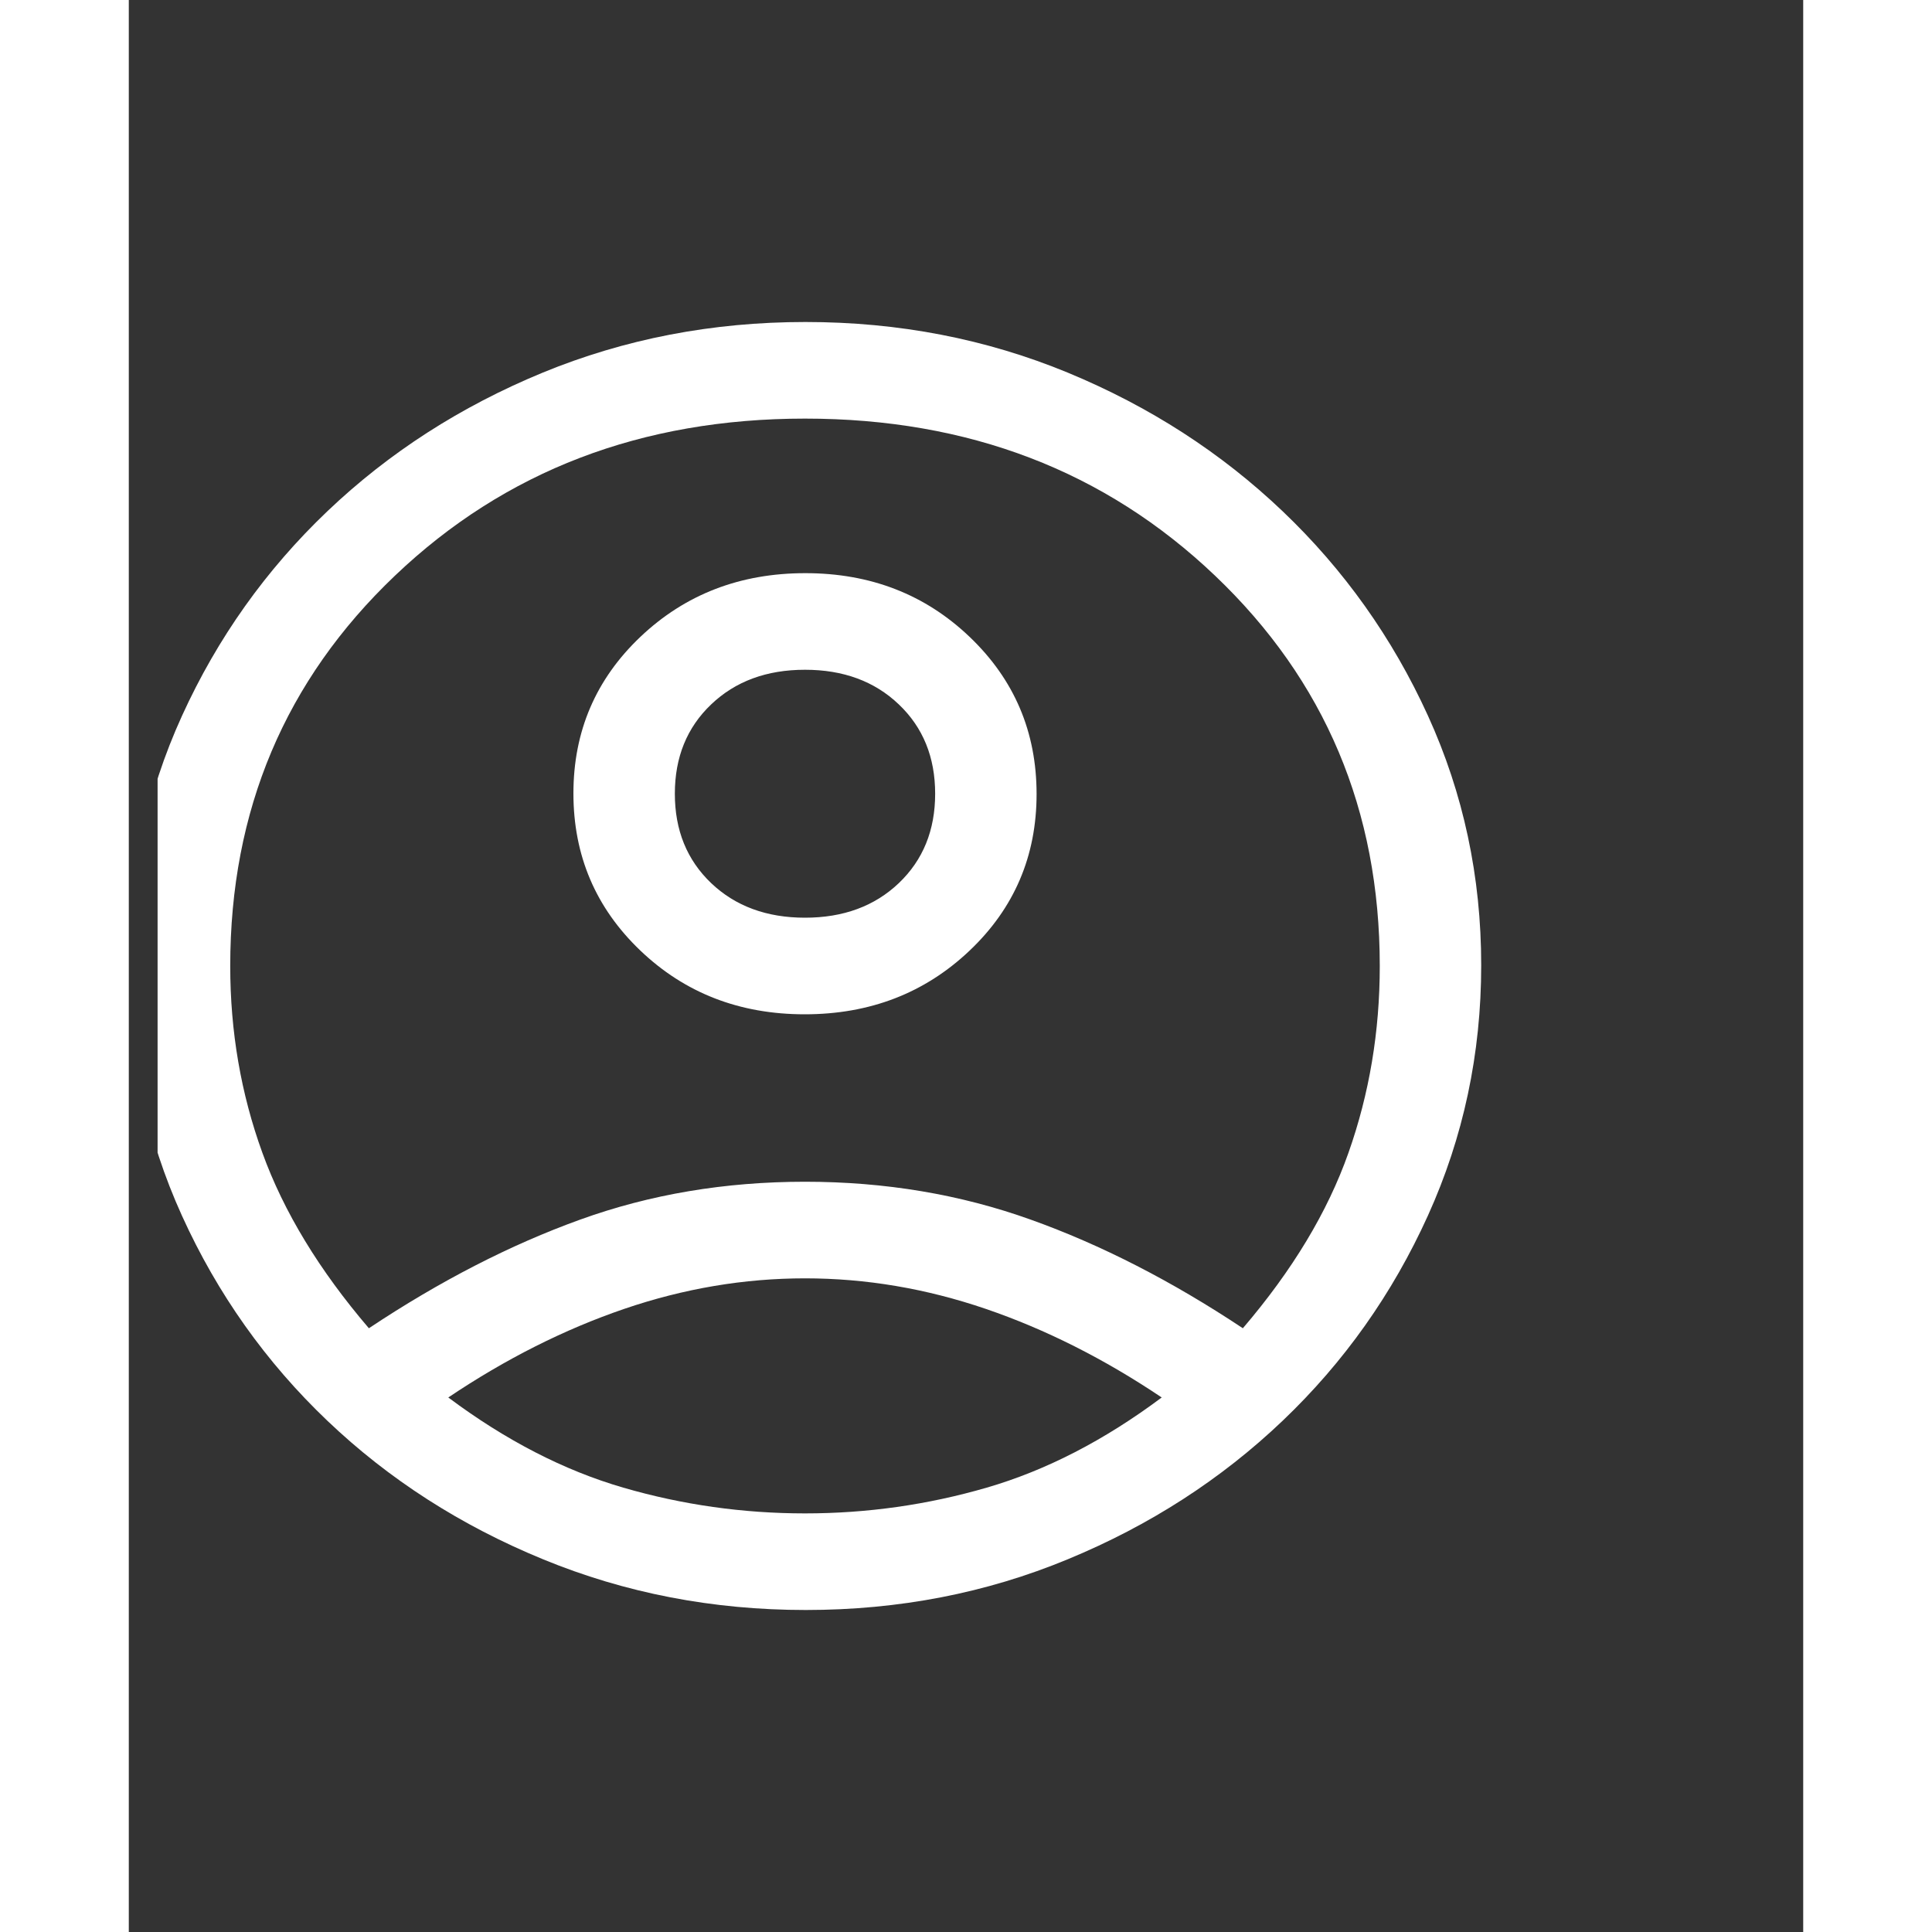 <svg width="50" height="50" viewBox="0 0 26 30" fill="none" xmlns="http://www.w3.org/2000/svg">
<rect x="0" y="0" width="26" height="30" fill="#333333" stroke="none"/>
<g clip-path="url(#clip0_211_12)">
<path d="M3.728 20.625C4.83 19.892 5.924 19.329 7.009 18.938C8.094 18.546 9.258 18.35 10.5 18.35C11.742 18.35 12.911 18.546 14.004 18.938C15.098 19.329 16.196 19.892 17.299 20.625C18.069 19.725 18.616 18.817 18.939 17.9C19.263 16.983 19.425 16.017 19.425 15C19.425 12.583 18.572 10.562 16.866 8.938C15.159 7.312 13.037 6.5 10.5 6.5C7.963 6.5 5.841 7.312 4.134 8.938C2.428 10.562 1.575 12.583 1.575 15C1.575 16.017 1.741 16.983 2.074 17.9C2.406 18.817 2.958 19.725 3.728 20.625ZM10.495 15.75C9.483 15.75 8.632 15.419 7.941 14.758C7.249 14.096 6.904 13.284 6.904 12.32C6.904 11.357 7.251 10.546 7.946 9.887C8.64 9.229 9.493 8.9 10.505 8.9C11.517 8.9 12.368 9.231 13.059 9.892C13.751 10.554 14.096 11.366 14.096 12.33C14.096 13.293 13.749 14.104 13.055 14.762C12.36 15.421 11.507 15.75 10.495 15.75ZM10.512 25C9.069 25 7.709 24.738 6.431 24.212C5.154 23.688 4.038 22.971 3.084 22.062C2.131 21.154 1.378 20.094 0.827 18.881C0.276 17.668 0 16.372 0 14.993C0 13.614 0.276 12.321 0.827 11.113C1.378 9.904 2.131 8.846 3.084 7.938C4.038 7.029 5.152 6.312 6.425 5.787C7.699 5.263 9.059 5 10.507 5C11.955 5 13.313 5.263 14.582 5.787C15.851 6.312 16.962 7.029 17.916 7.938C18.869 8.846 19.622 9.904 20.173 11.113C20.724 12.322 21 13.614 21 14.988C21 16.363 20.724 17.658 20.173 18.875C19.622 20.092 18.869 21.154 17.916 22.062C16.962 22.971 15.85 23.688 14.581 24.212C13.312 24.738 11.956 25 10.512 25ZM10.5 23.5C11.463 23.5 12.403 23.367 13.322 23.1C14.241 22.833 15.146 22.367 16.039 21.7C15.146 21.1 14.236 20.642 13.309 20.325C12.381 20.008 11.445 19.85 10.5 19.85C9.555 19.85 8.619 20.008 7.691 20.325C6.764 20.642 5.854 21.1 4.961 21.7C5.854 22.367 6.759 22.833 7.678 23.1C8.597 23.367 9.537 23.5 10.5 23.5ZM10.5 14.25C11.095 14.25 11.581 14.071 11.957 13.713C12.333 13.354 12.521 12.892 12.521 12.325C12.521 11.758 12.333 11.296 11.957 10.938C11.581 10.579 11.095 10.4 10.5 10.4C9.905 10.4 9.419 10.579 9.043 10.938C8.667 11.296 8.479 11.758 8.479 12.325C8.479 12.892 8.667 13.354 9.043 13.713C9.419 14.071 9.905 14.25 10.5 14.25Z" fill="white"/>
</g>
<defs>
<clipPath id="clip0_211_12">
<rect width="25.16" height="28.175" fill="white" transform="translate(0.447 0.95)"/>
</clipPath>
</defs>
</svg>
